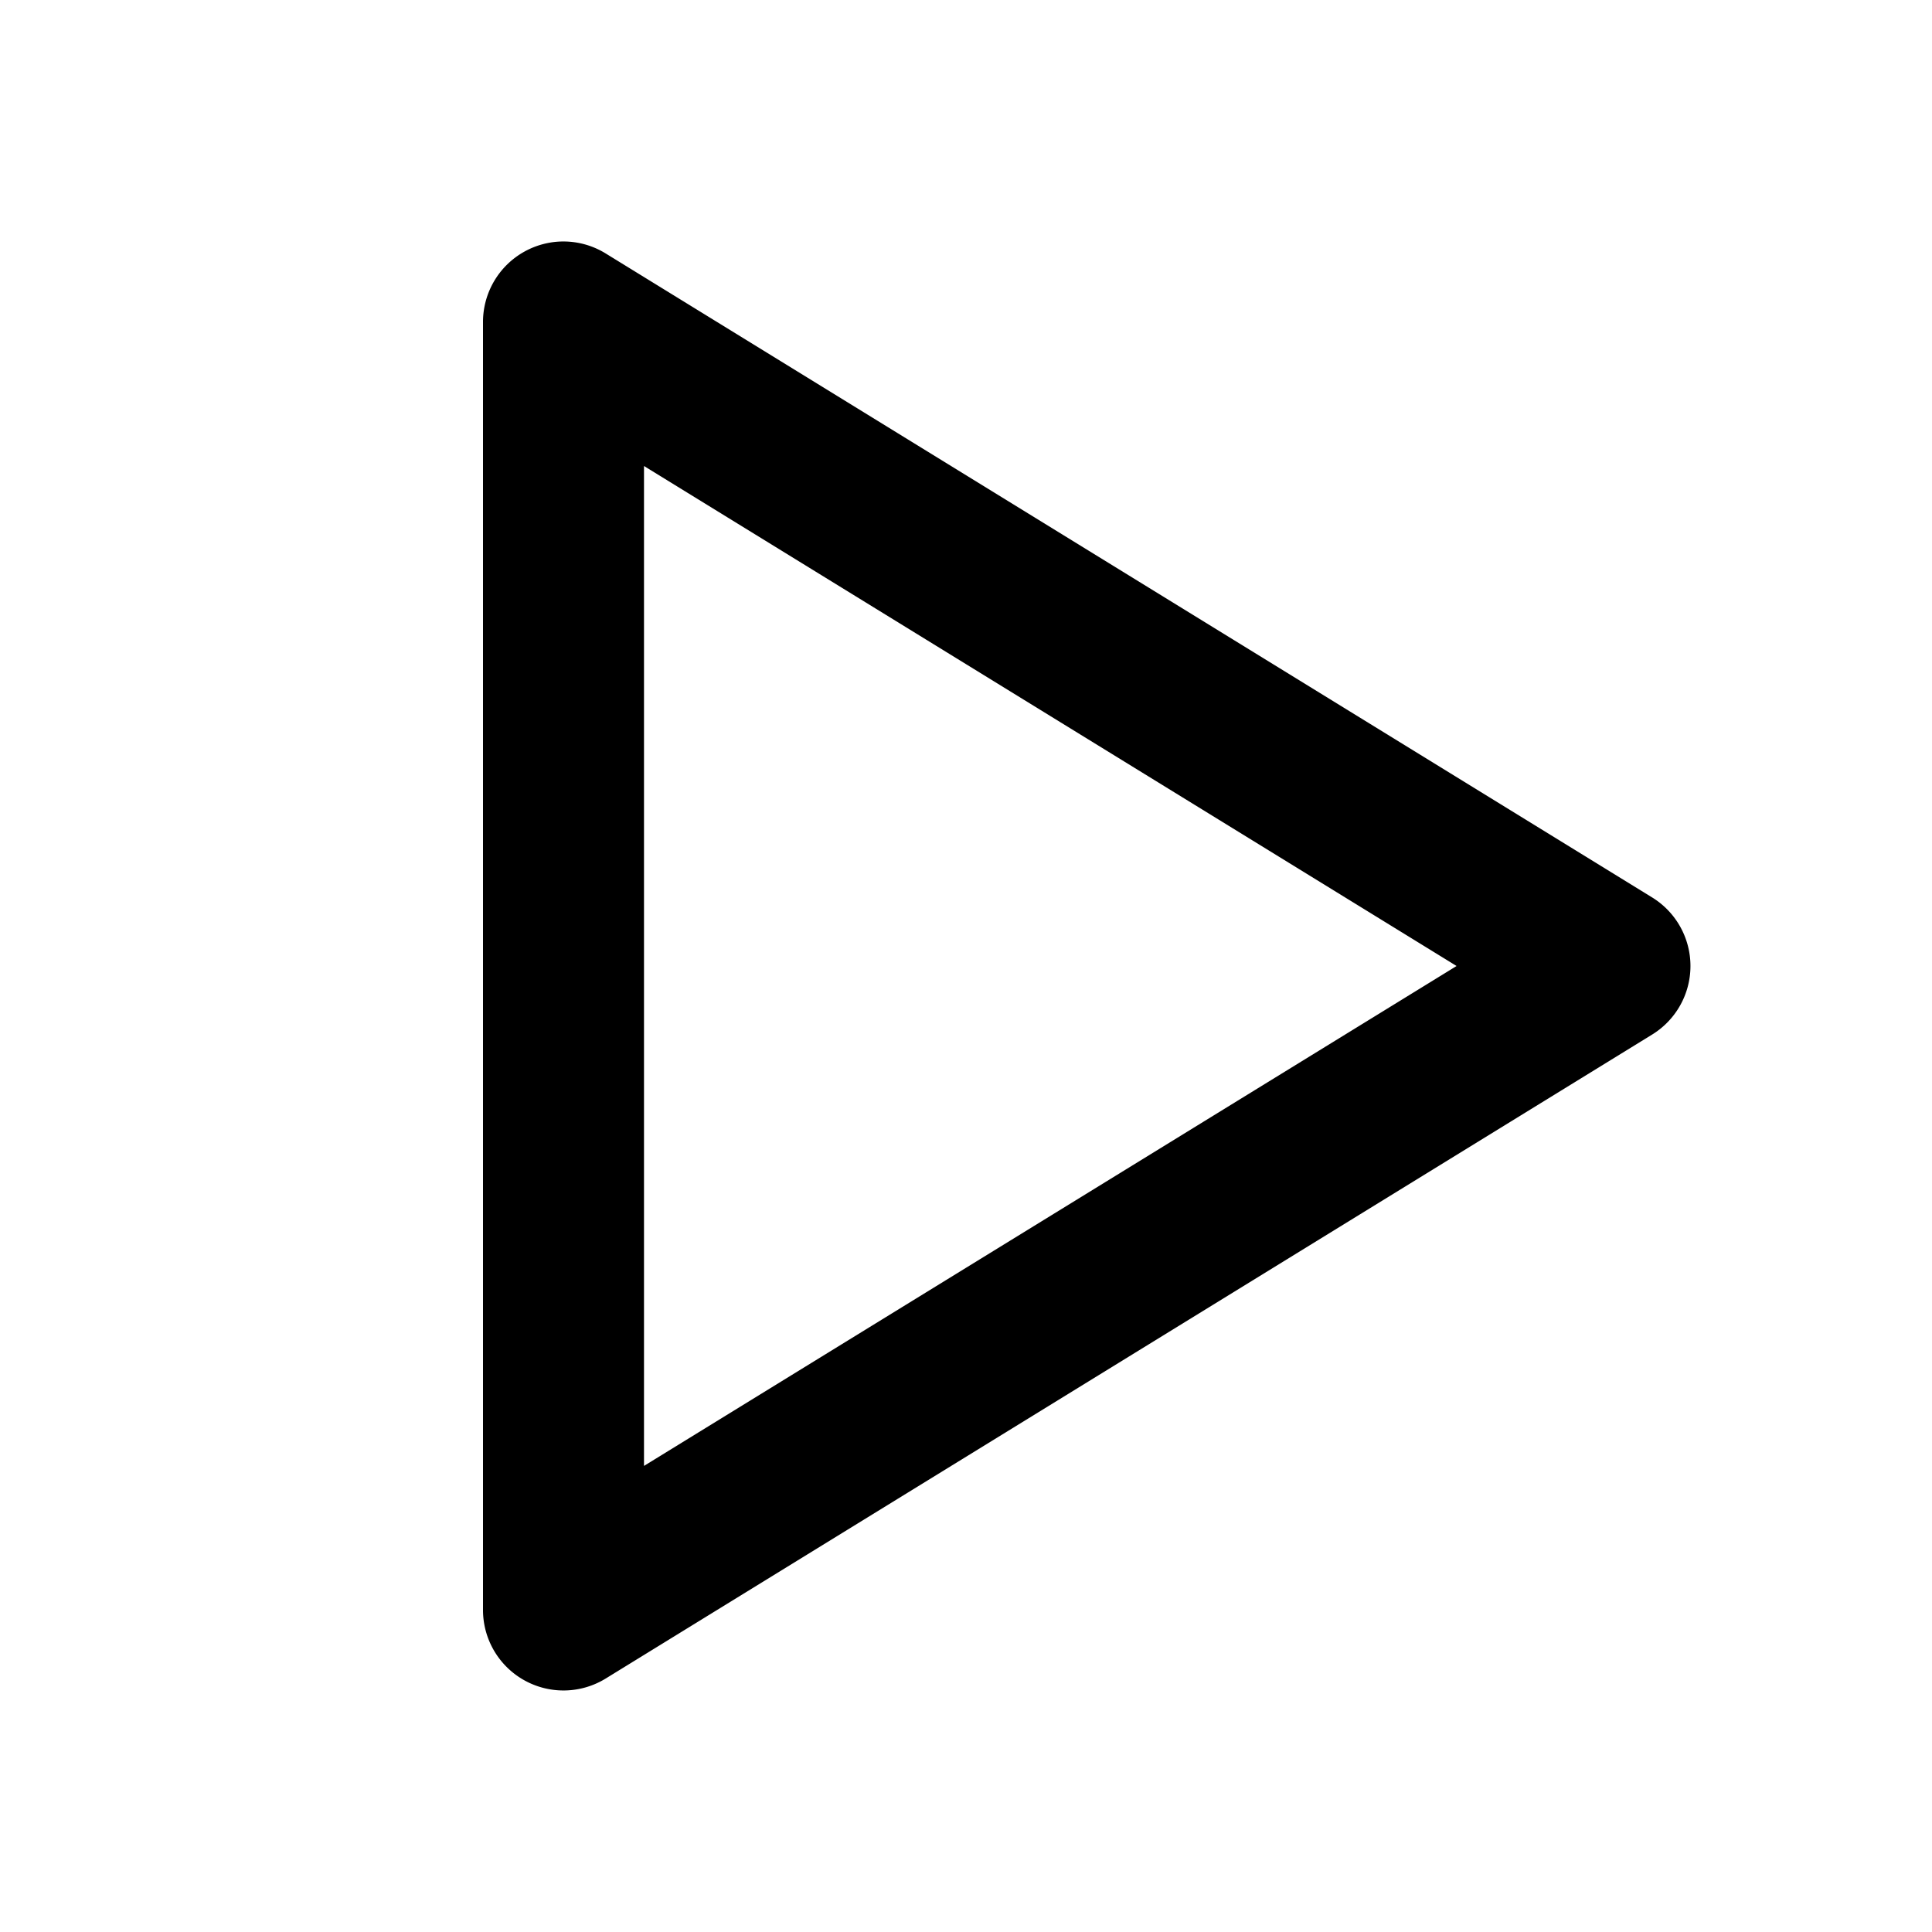 <svg xmlns="http://www.w3.org/2000/svg" width="24" height="24" viewBox="0 0 24 24"><path d="M6.844 3.012a1 1 0 0 0-.332.115A1 1 0 0 0 6 4v16a1 1 0 0 0 1.523.852l13-8a1 1 0 0 0 0-1.704l-13-8a1 1 0 0 0-.68-.136zM8 5.789 18.094 12 8 18.21z"/></svg>